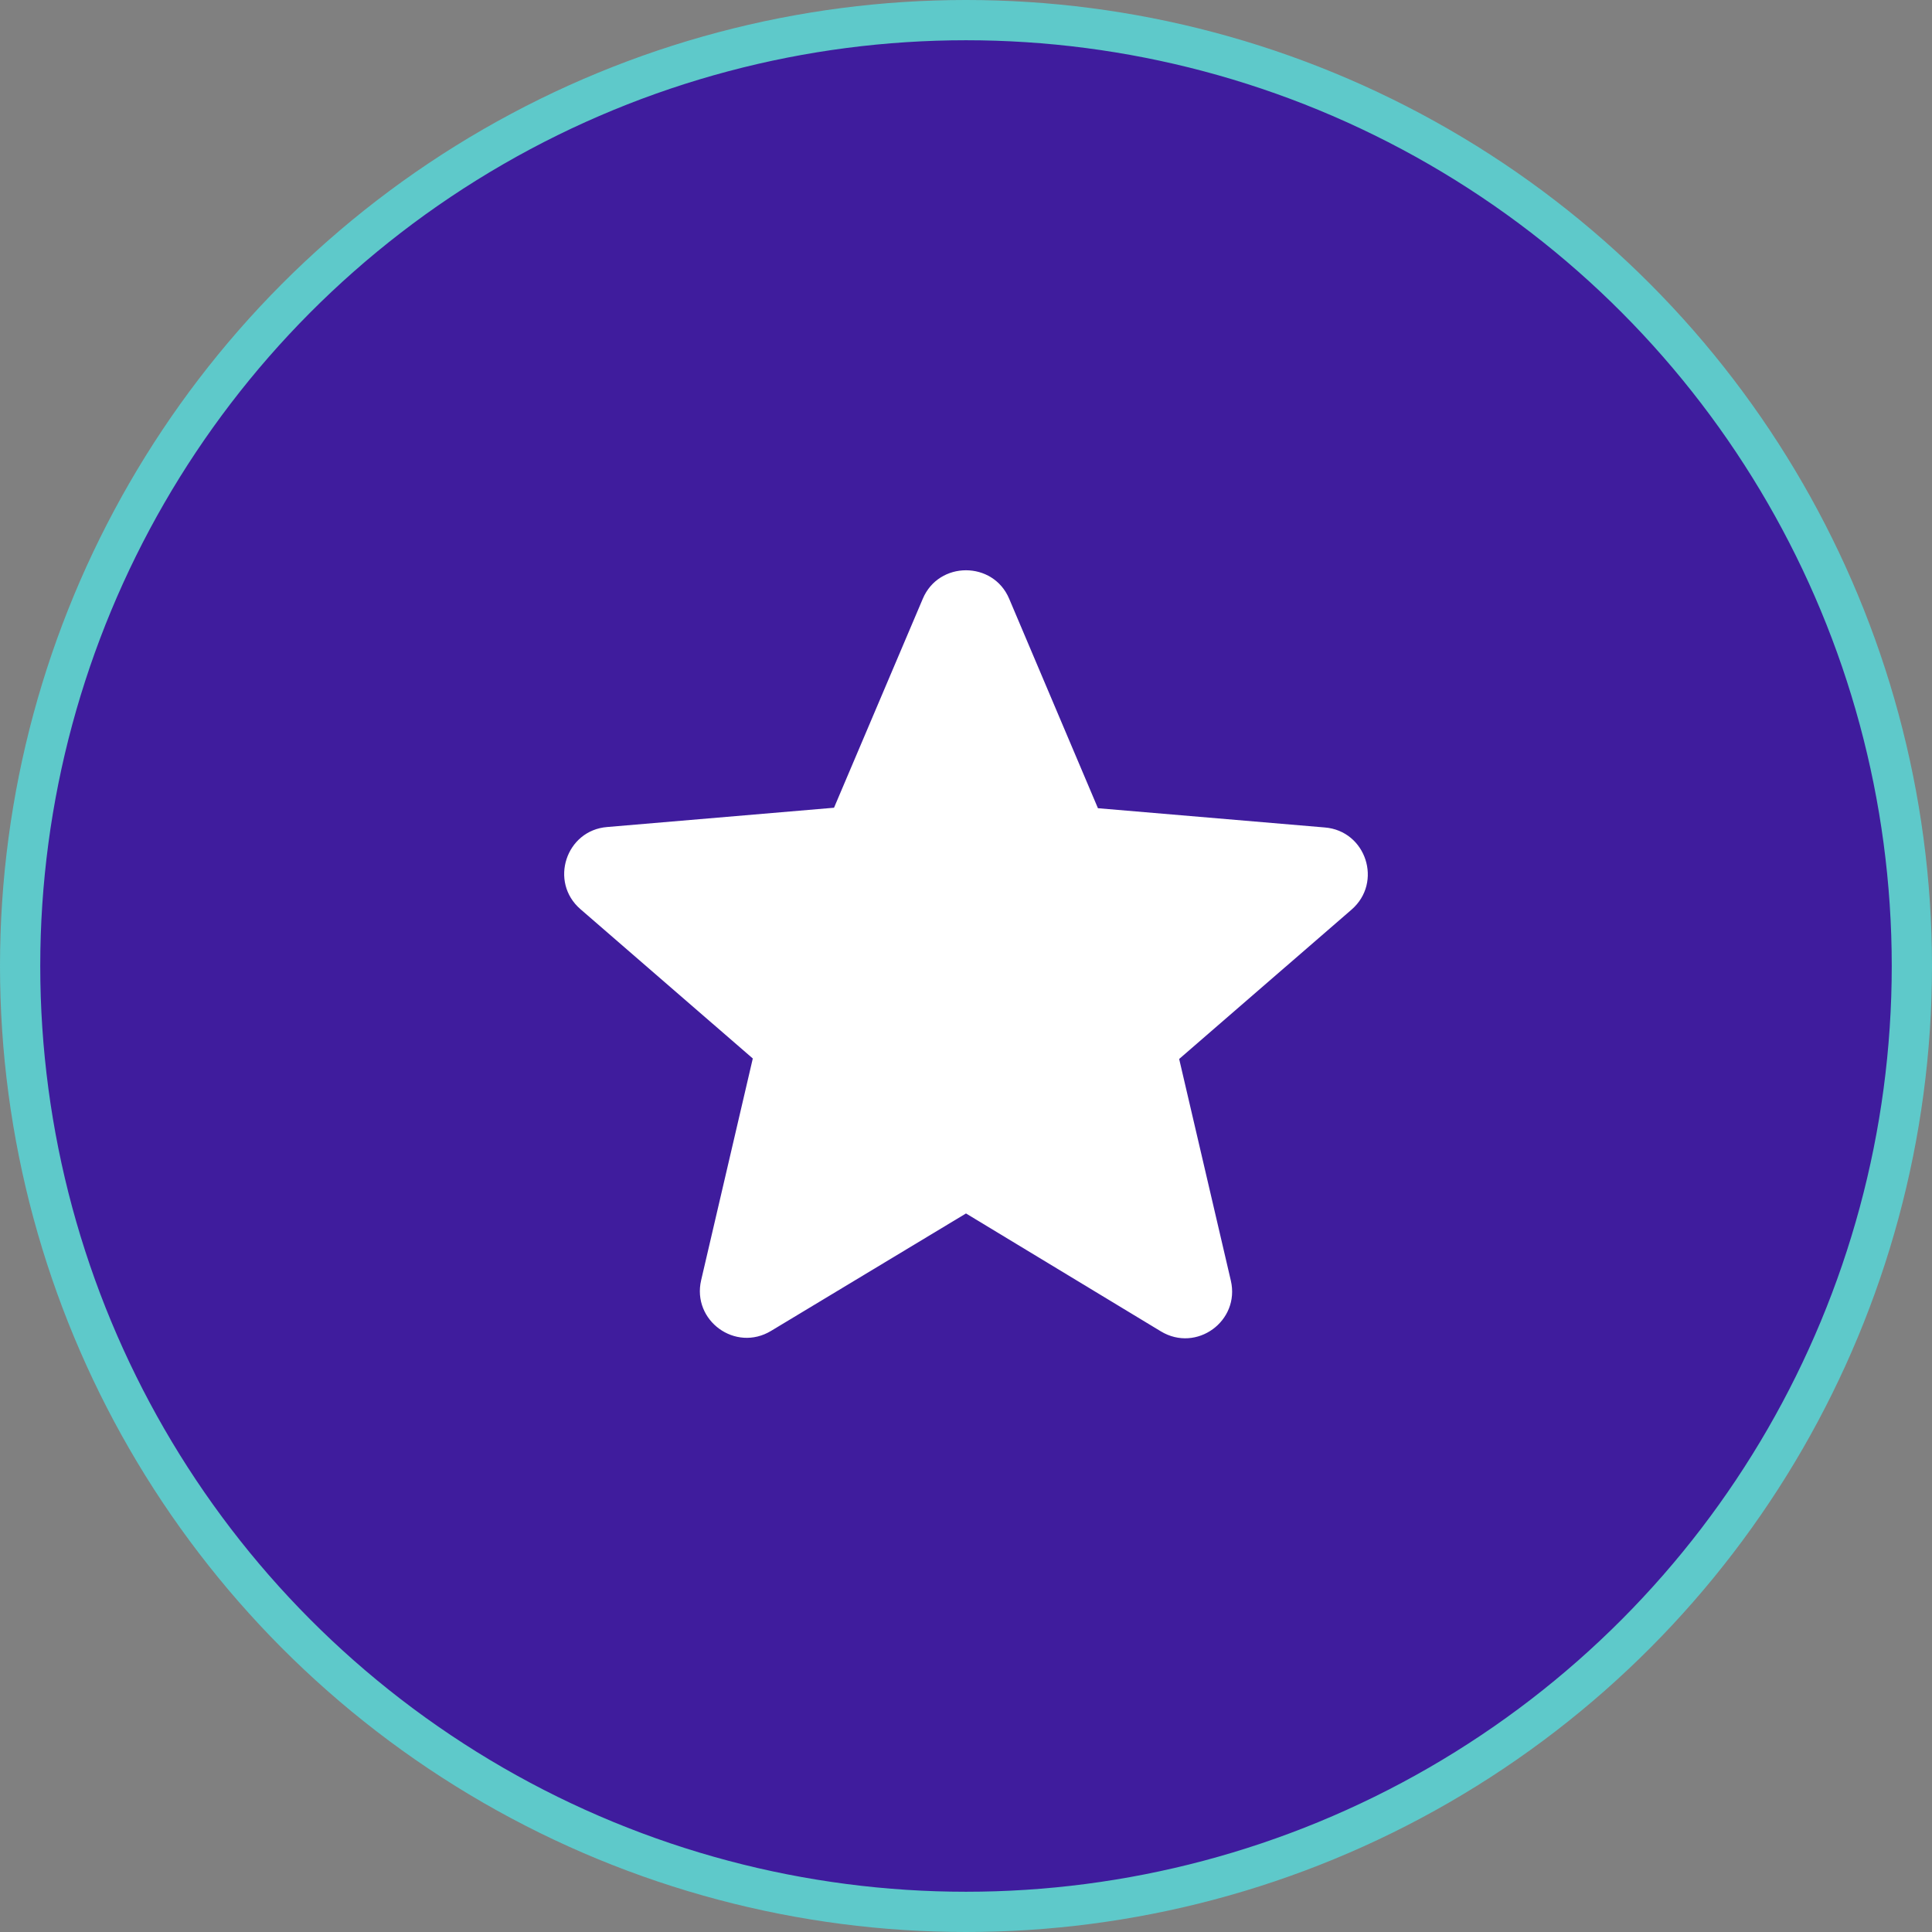 <svg width="48" height="48" viewBox="0 0 48 48" fill="none" xmlns="http://www.w3.org/2000/svg">
<rect x="0" y="0" width="48" height="48" fill="#808080" stroke="none"/>
<circle cx="24" cy="24" r="23.5" fill="#3F1C9D" stroke="#5EC9CA"/>
<path d="M24 30.148L28.841 33.077C29.728 33.613 30.813 32.82 30.58 31.817L29.296 26.31L33.578 22.6C34.36 21.923 33.94 20.64 32.913 20.558L27.278 20.08L25.073 14.877C24.676 13.932 23.323 13.932 22.926 14.877L20.721 20.068L15.086 20.547C14.06 20.628 13.64 21.912 14.421 22.588L18.703 26.298L17.42 31.805C17.186 32.808 18.271 33.602 19.158 33.065L24 30.148Z" fill="white"/>
</svg>
